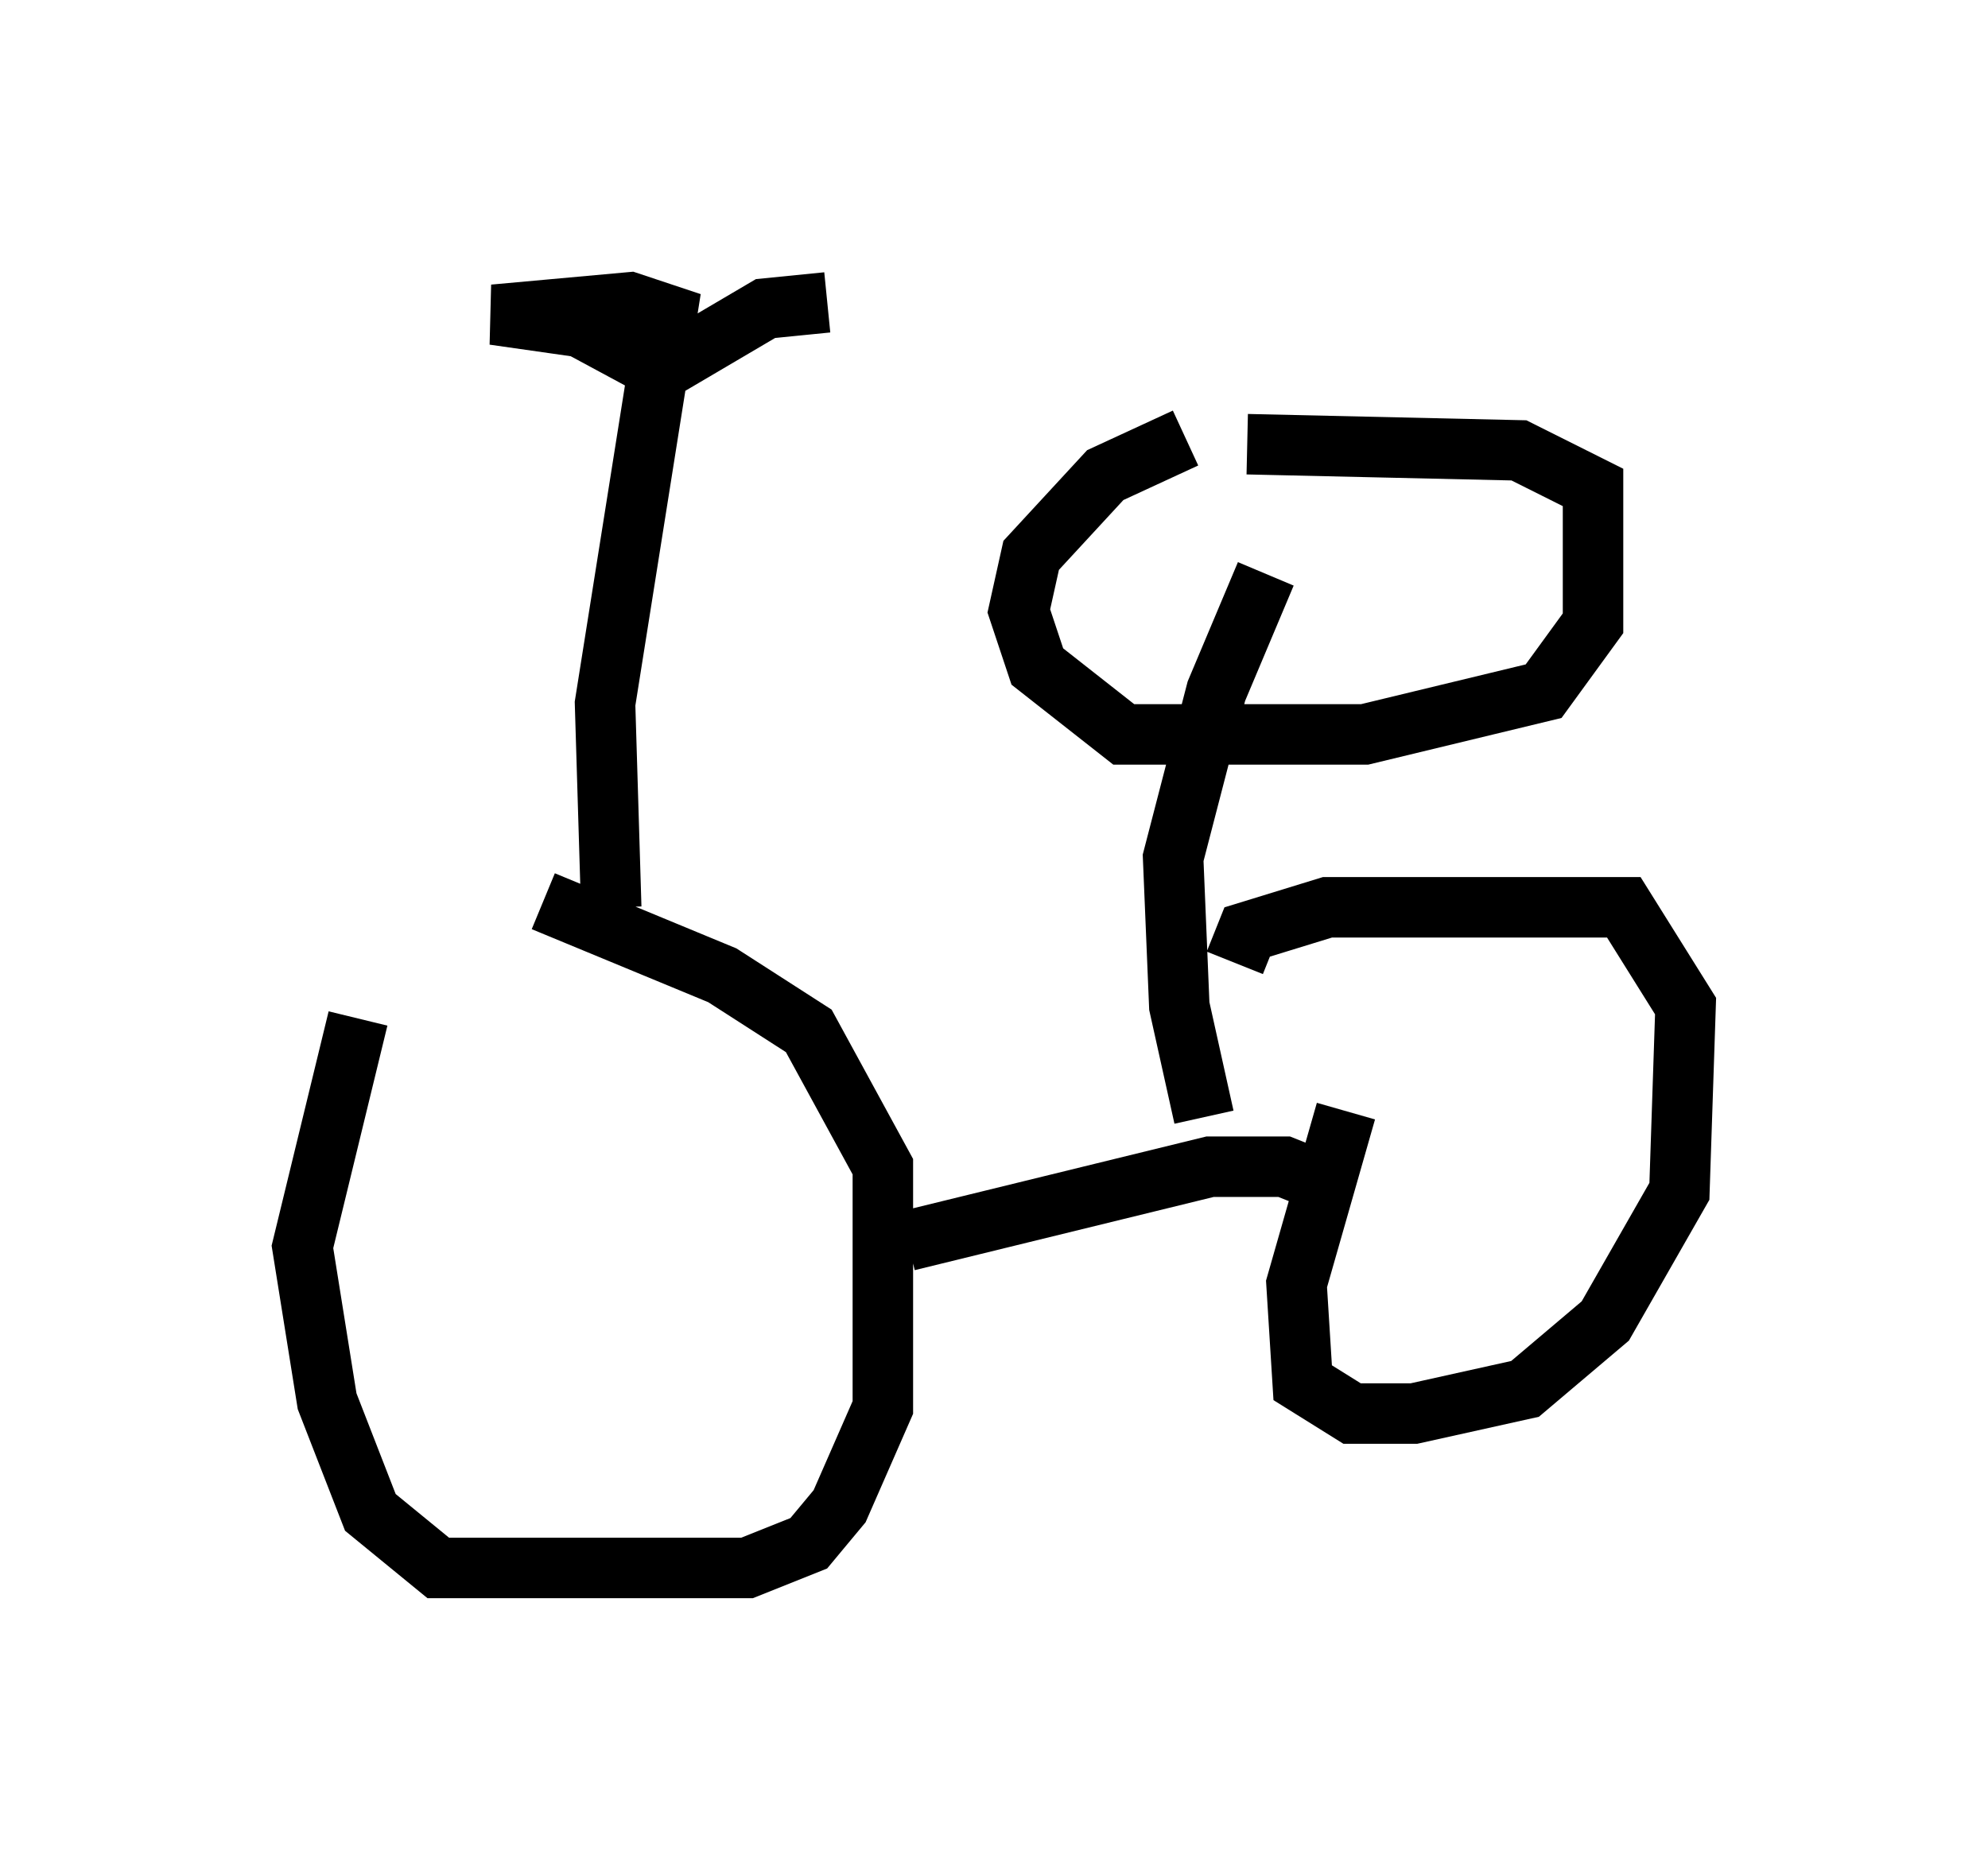 <?xml version="1.0" encoding="utf-8" ?>
<svg baseProfile="full" height="30.927" version="1.1" width="32.867" xmlns="http://www.w3.org/2000/svg" xmlns:ev="http://www.w3.org/2001/xml-events" xmlns:xlink="http://www.w3.org/1999/xlink"><defs /><rect fill="white" height="30.927" width="32.867" x="0" y="0" /><path d="M8.165, 15.106 m-2.246, 1.735 l-0.919, 3.777 0.408, 2.552 l0.715, 1.838 1.123, 0.919 l5.104, 0.0 1.021, -0.408 l0.51, -0.613 0.715, -1.633 l0.0, -3.981 -1.225, -2.246 l-1.429, -0.919 -2.96, -1.225 m1.123, 0.102 l-0.102, -3.369 1.021, -6.431 l-0.613, -0.204 -2.246, 0.204 l1.429, 0.204 1.327, 0.715 l1.735, -1.021 1.021, -0.102 m1.327, 15.517 l5.002, -1.225 1.225, 0.0 l1.021, 0.408 m0.0, -1.327 l-0.817, 2.858 0.102, 1.633 l0.817, 0.51 1.021, 0.0 l1.838, -0.408 1.327, -1.123 l1.225, -2.144 0.102, -3.063 l-1.021, -1.633 -4.9, 0.0 l-1.327, 0.408 -0.204, 0.51 m-0.51, 2.552 l-0.408, -1.838 -0.102, -2.45 l0.715, -2.756 0.817, -1.94 m-1.327, -2.246 l-1.327, 0.613 -1.225, 1.327 l-0.204, 0.919 0.306, 0.919 l1.429, 1.123 3.981, 0.0 l2.96, -0.715 0.817, -1.123 l0.0, -2.246 -1.225, -0.613 l-4.492, -0.102 " fill="none" stroke="black" stroke-width="1" /></svg>